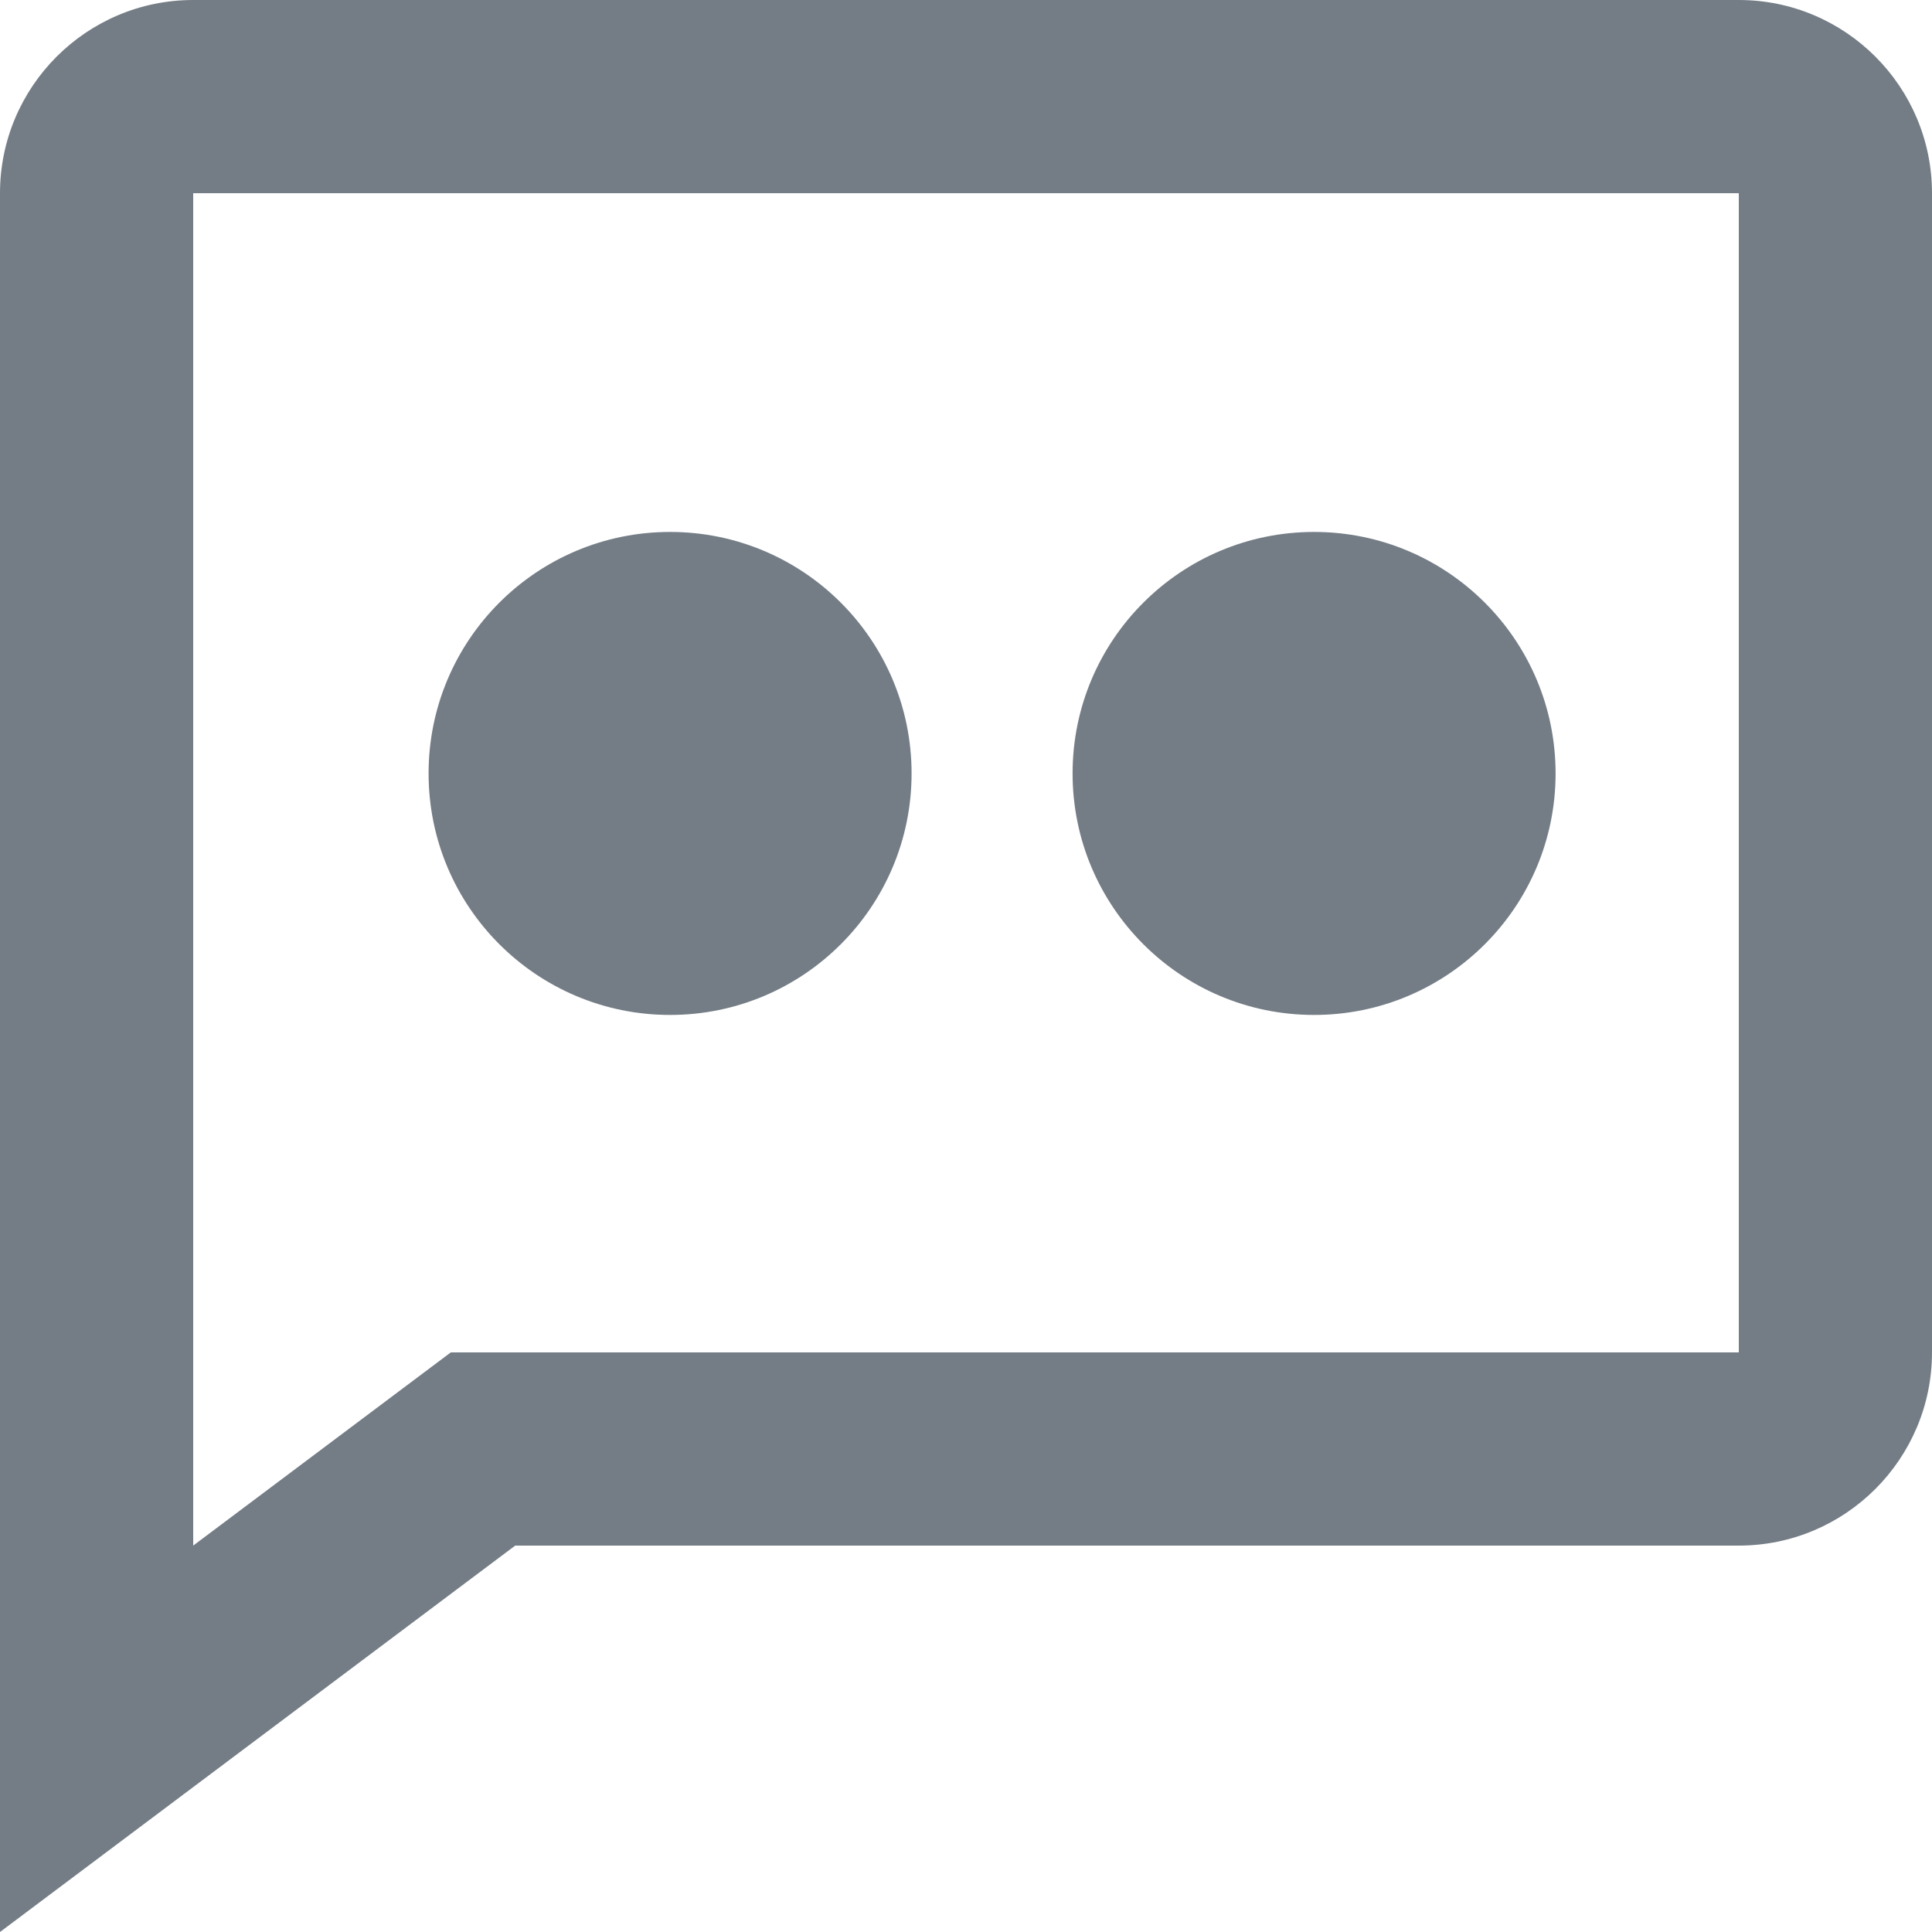 <?xml version="1.0" encoding="UTF-8"?>
<svg width="12px" height="12px" viewBox="0 0 12 12" version="1.1" xmlns="http://www.w3.org/2000/svg" xmlns:xlink="http://www.w3.org/1999/xlink">
    <!-- Generator: sketchtool 62 (101010) - https://sketch.com -->
    <title>67E0EFF5-34D9-4143-817D-75371884604F@sv</title>
    <desc>Created with sketchtool.</desc>
    <g id="Brand" stroke="none" stroke-width="1" fill="none" fill-rule="evenodd">
        <g id="style-guide" transform="translate(-272, -1615)" fill="#747D85" fill-rule="nonzero">
            <g id="bx-comment-dots" transform="translate(272, 1615)">
                <path d="M10.8,0 L1.2,0 C0.538,0 0,0.538 0,1.2 L0,12 L3.2,9.6 L10.8,9.6 C11.462,9.6 12,9.062 12,8.4 L12,1.2 C12,0.538 11.462,0 10.8,0 Z M10.8,8.4 L2.8,8.4 L1.2,9.6 L1.2,1.2 L10.8,1.2 L10.8,8.4 Z" id="Shape"></path>
                <circle id="Oval" cx="8.162" cy="4.804" r="1.5"></circle>
                <circle id="Oval" cx="4.162" cy="4.804" r="1.5"></circle>
            </g>
        </g>
    </g>
</svg>